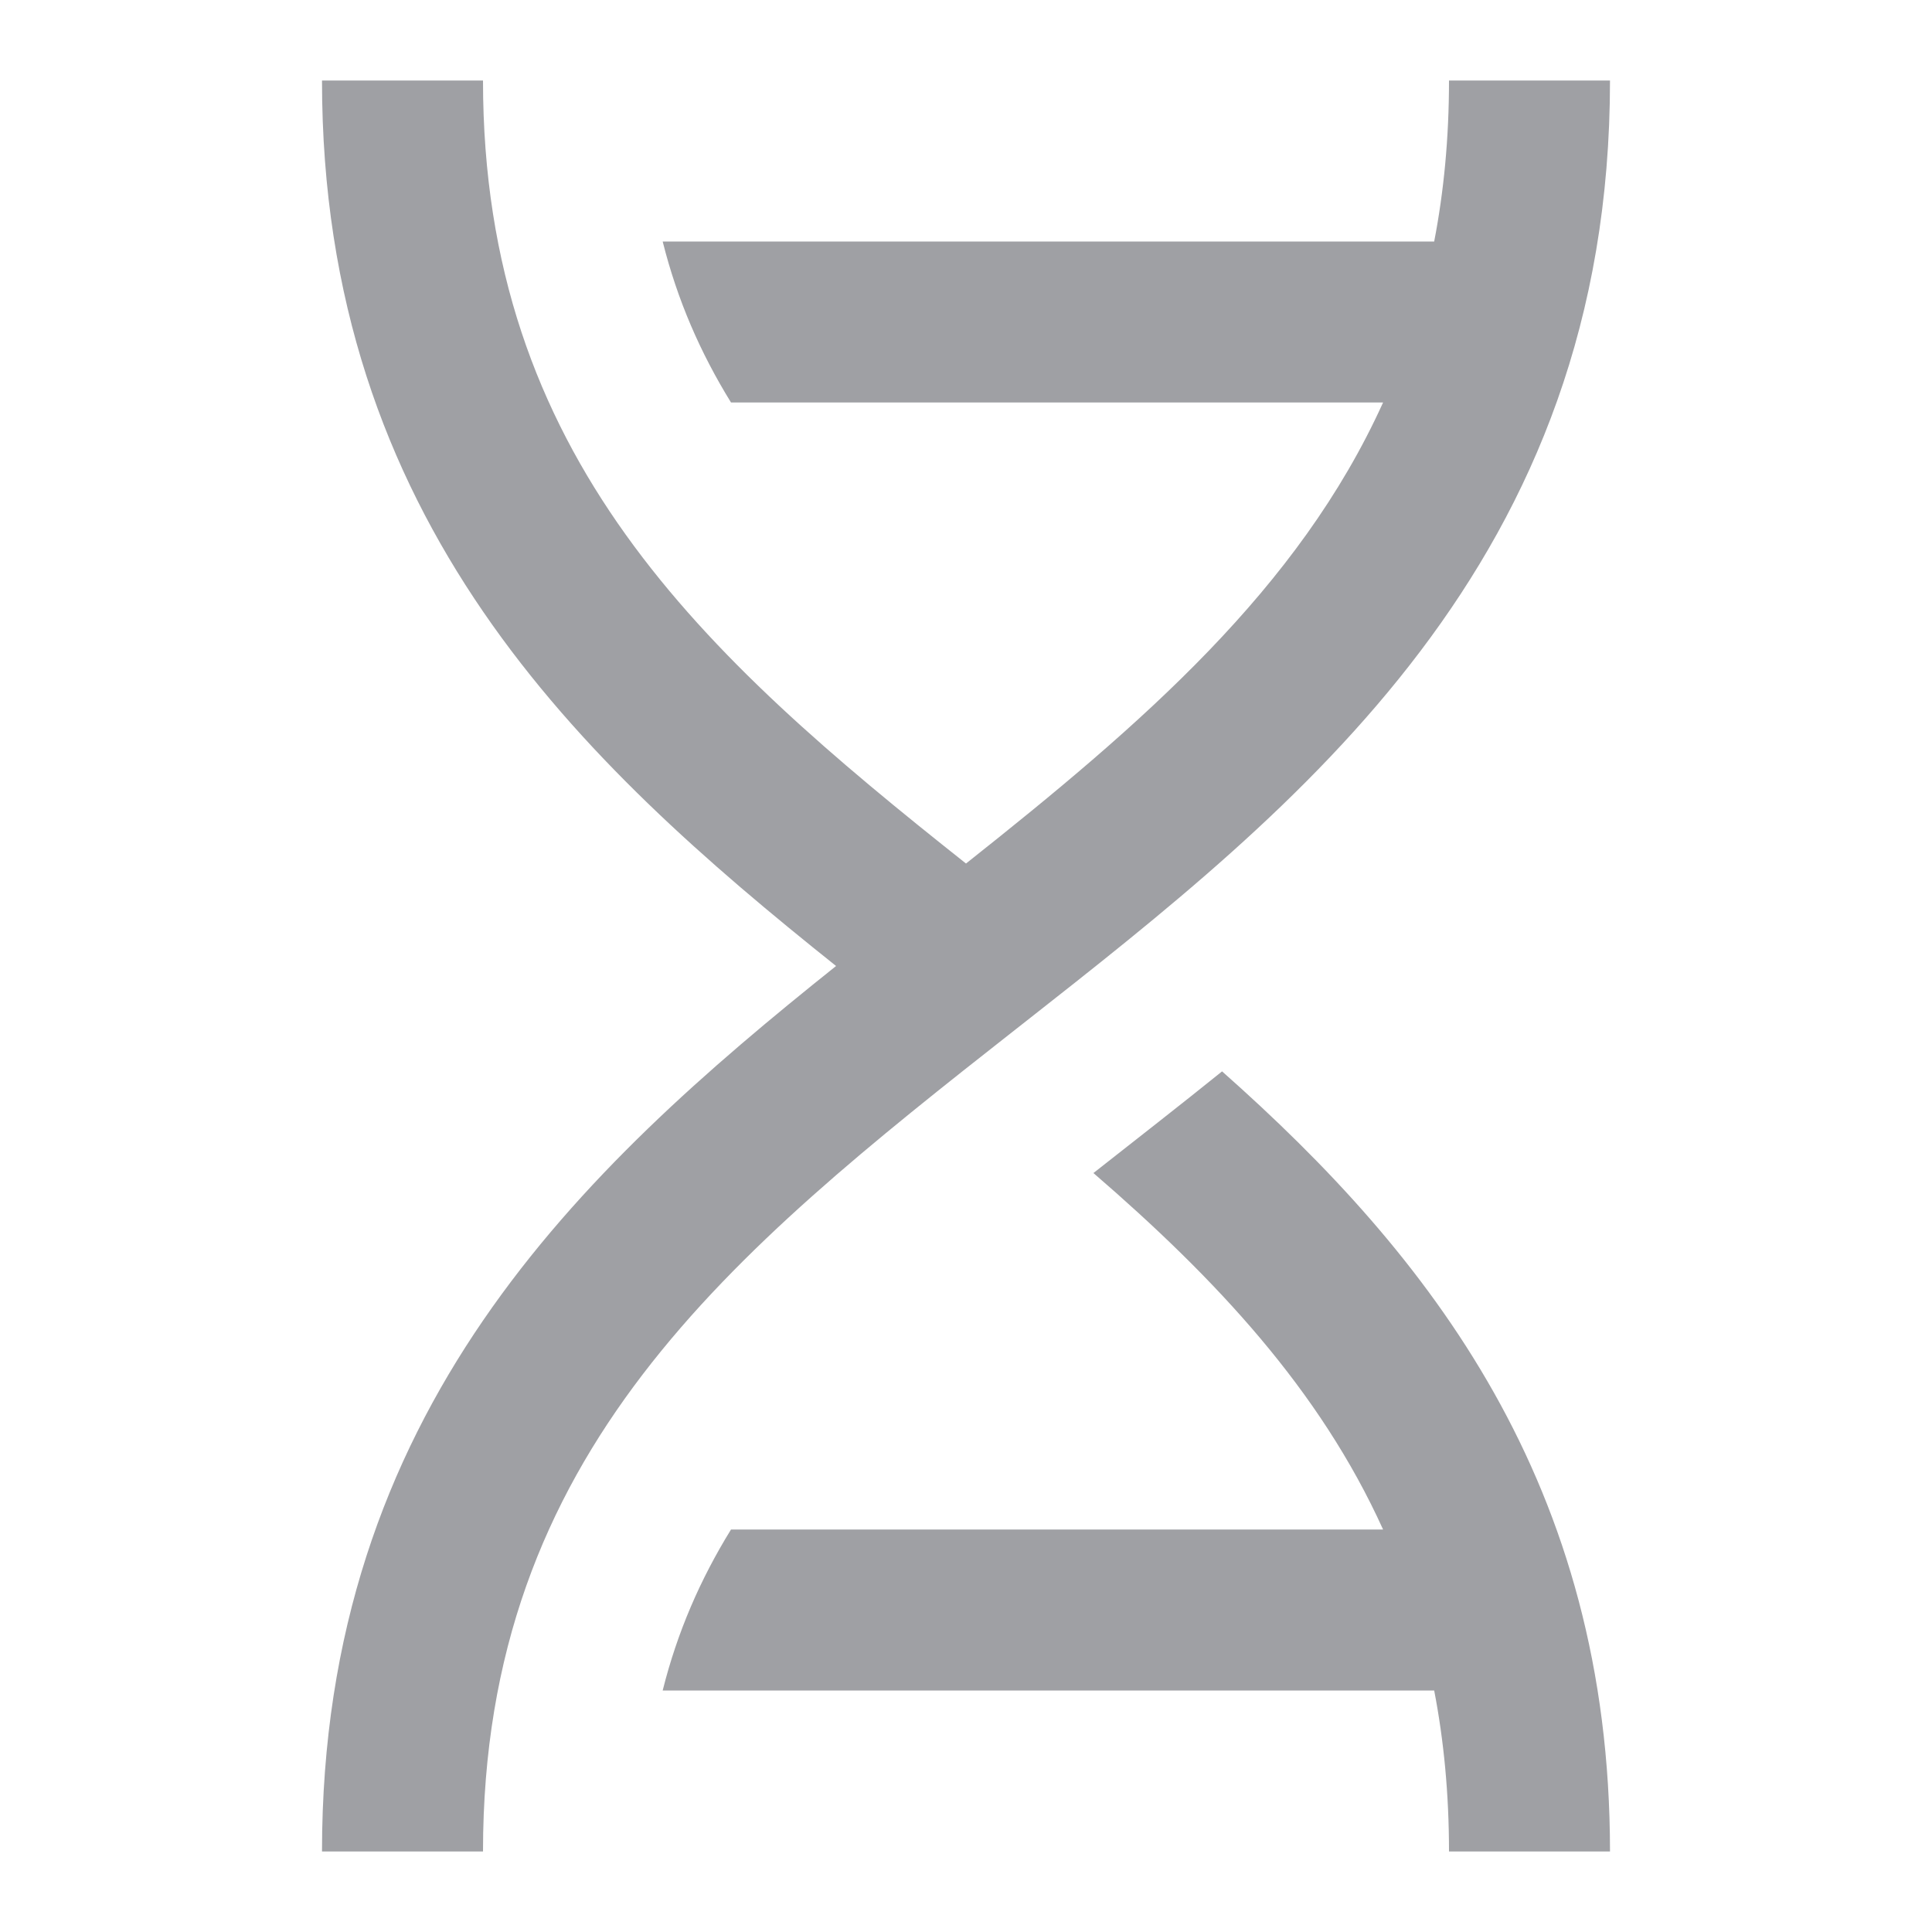 <svg xmlns="http://www.w3.org/2000/svg" viewBox="0 0 24 24" width="64" height="64" fill="#9FA0A4" version="1.2" baseProfile="tiny" xmlns:svg="http://www.w3.org/2000/svg"><path d="M18 1C18 1.716 17.936 2.379 17.816 3H8.232C8.414 3.727 8.7 4.383 9.081 5H17.181C16.132 7.317 14.187 8.994 12 10.727C8.729 8.135 6 5.668 6 1H4C4 6.466 7.21 9.464 10.386 12C7.21 14.537 4 17.534 4 23H6C6 18.04 9.08 15.566 12.618 12.786L12.71 12.714C16.149 10.012 20 6.987 20 1H18ZM17.816 21H8.232C8.414 20.273 8.7 19.617 9.081 19H17.181C16.394 17.262 15.103 15.884 13.583 14.572C14.116 14.152 14.653 13.735 15.181 13.309C17.766 15.598 20 18.44 20 23H18C18 22.285 17.936 21.621 17.816 21Z"></path></svg>
